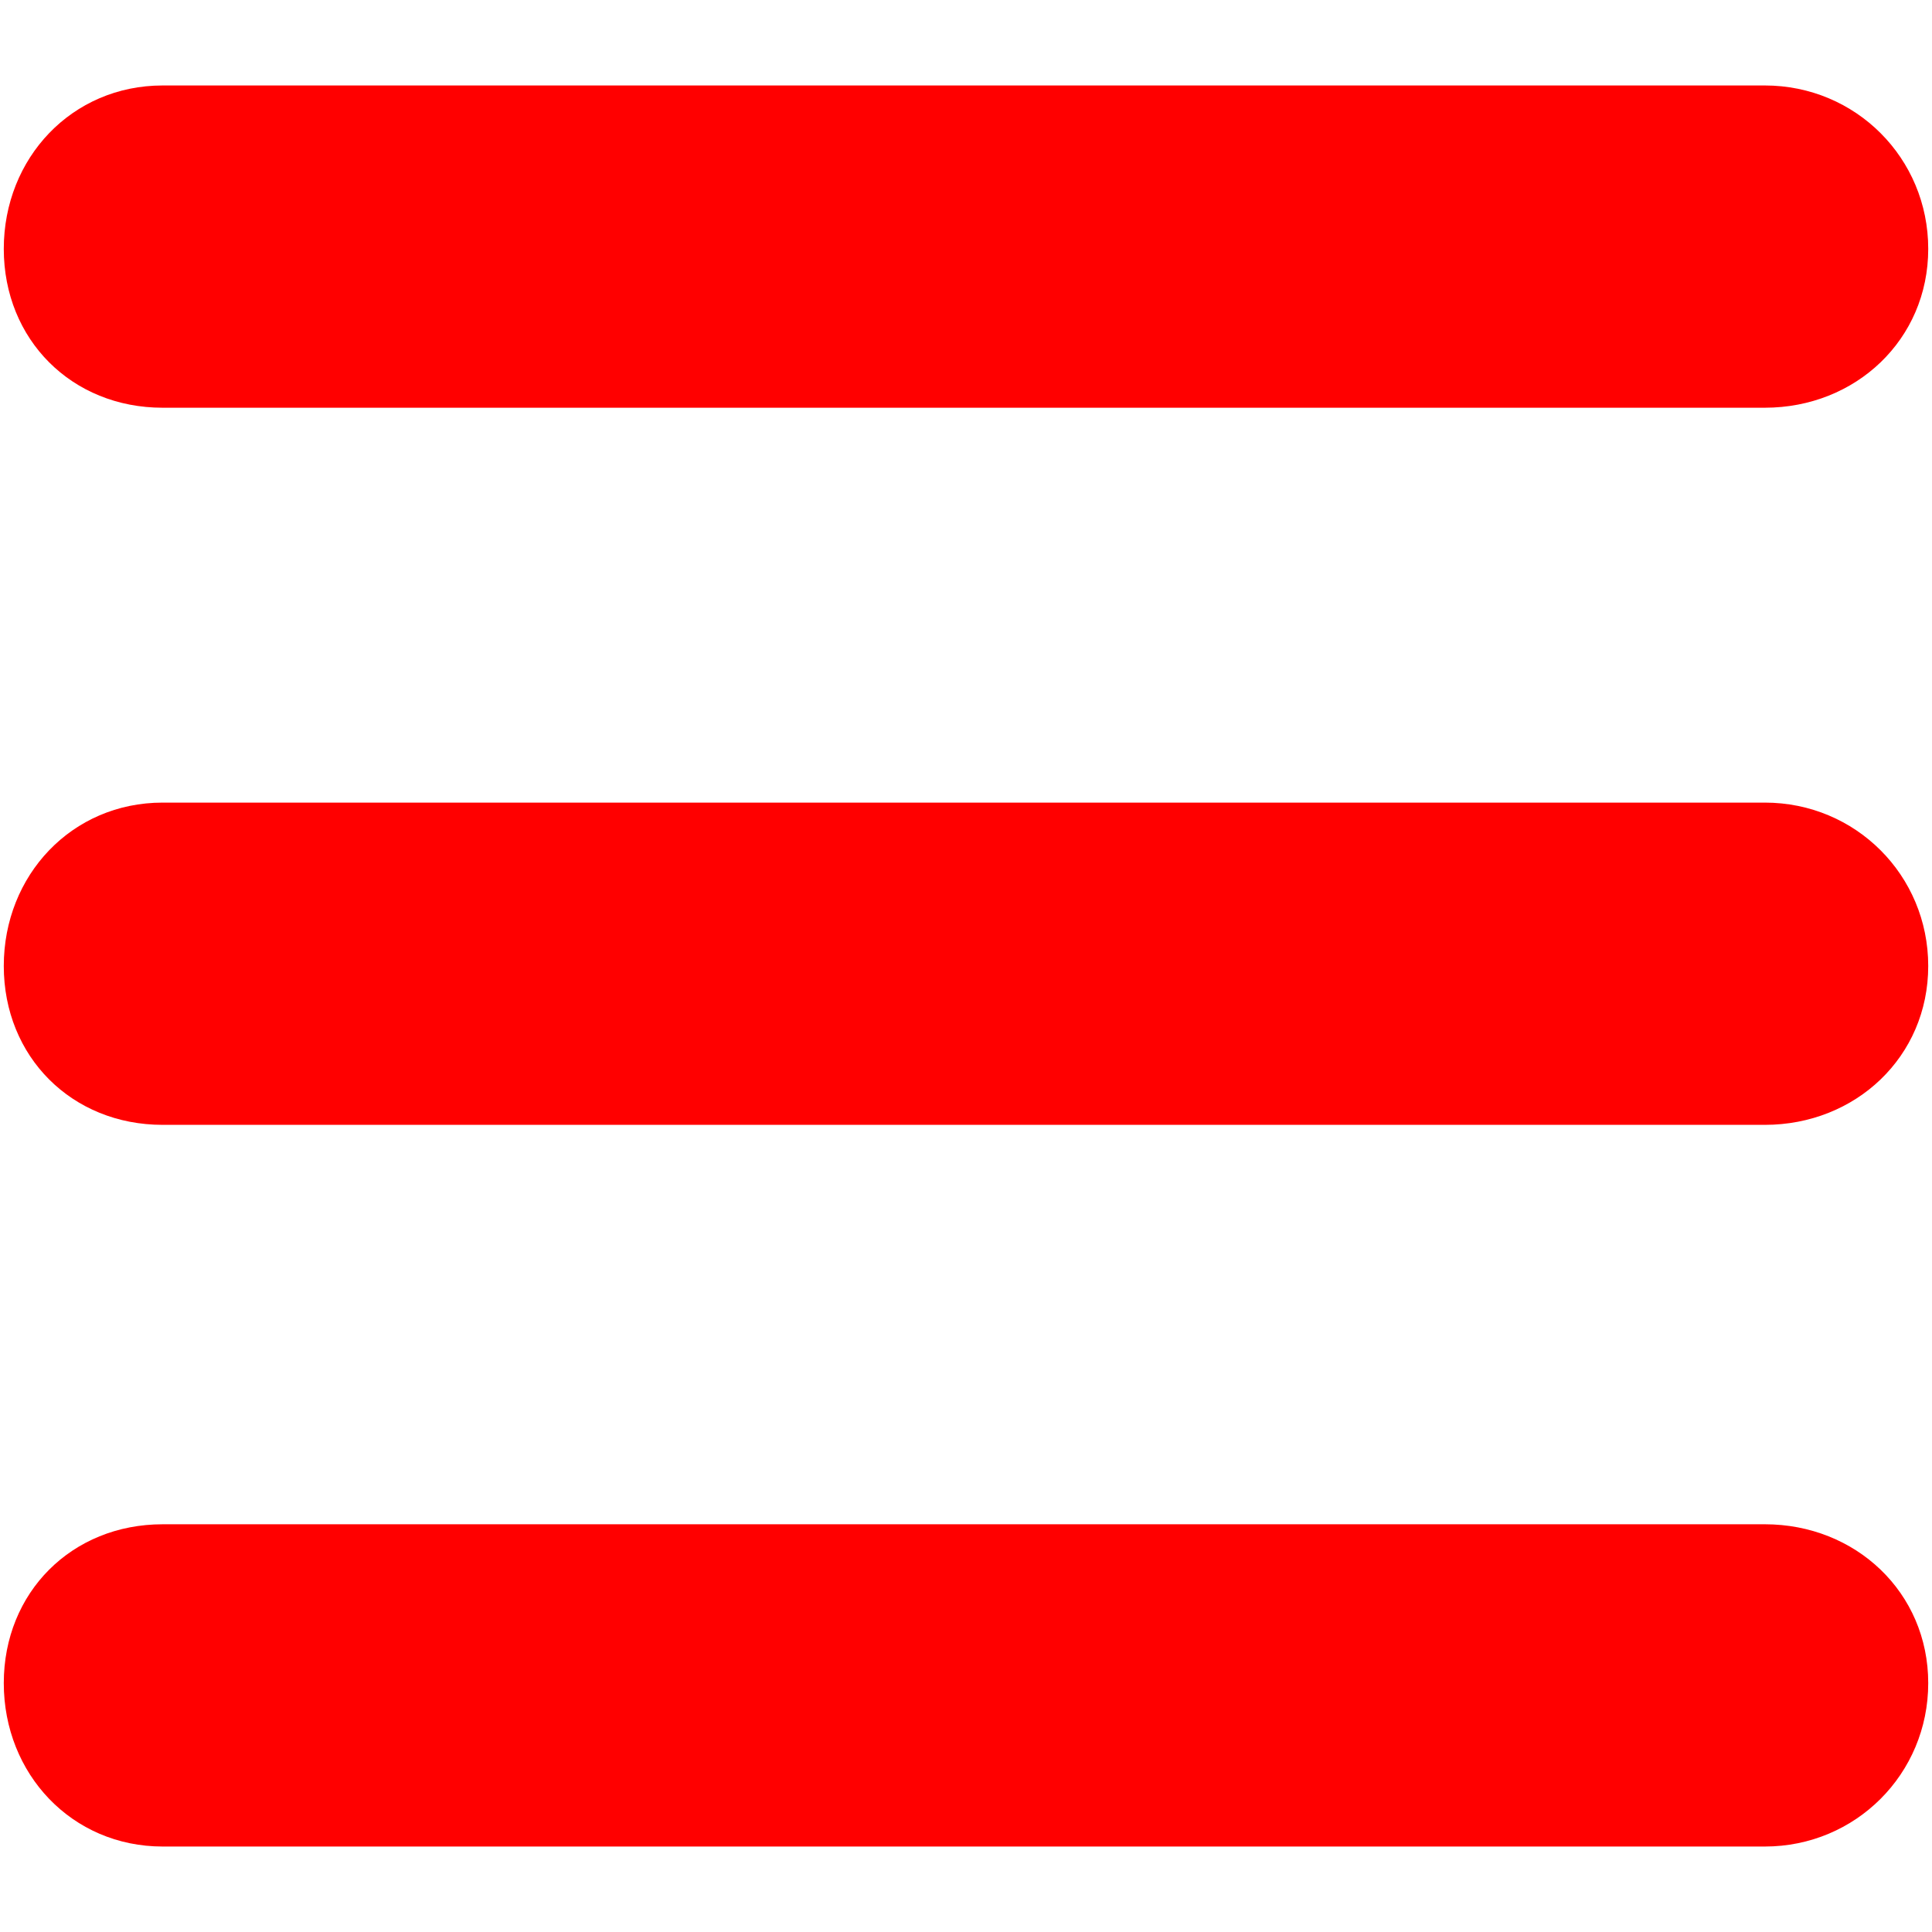 <svg height="512" width="512" xmlns="http://www.w3.org/2000/svg">
  <path d="M43.099 108.052l424.6-.001c24.058 0 43.302-18.041 43.302-42.098s-19.244-43.302-43.302-43.302h-424.6c-24.057 0-42.098 19.248-42.098 43.303 0 24.056 18.041 42.098 42.098 42.098zm424.599 104.647H43.099c-24.056 0-42.098 19.246-42.098 43.301 0 24.055 18.041 42.098 42.098 42.098h424.599C491.755 298.098 511 280.057 511 256c0-24.056-19.245-43.301-43.302-43.301zm0 191.249l-424.599.002c-24.056 0-42.098 18.041-42.098 42.097s18.041 43.302 42.098 43.302h424.599c24.057 0 43.302-19.247 43.302-43.303 0-24.055-19.245-42.098-43.302-42.098z" fill="red"/>
</svg>
